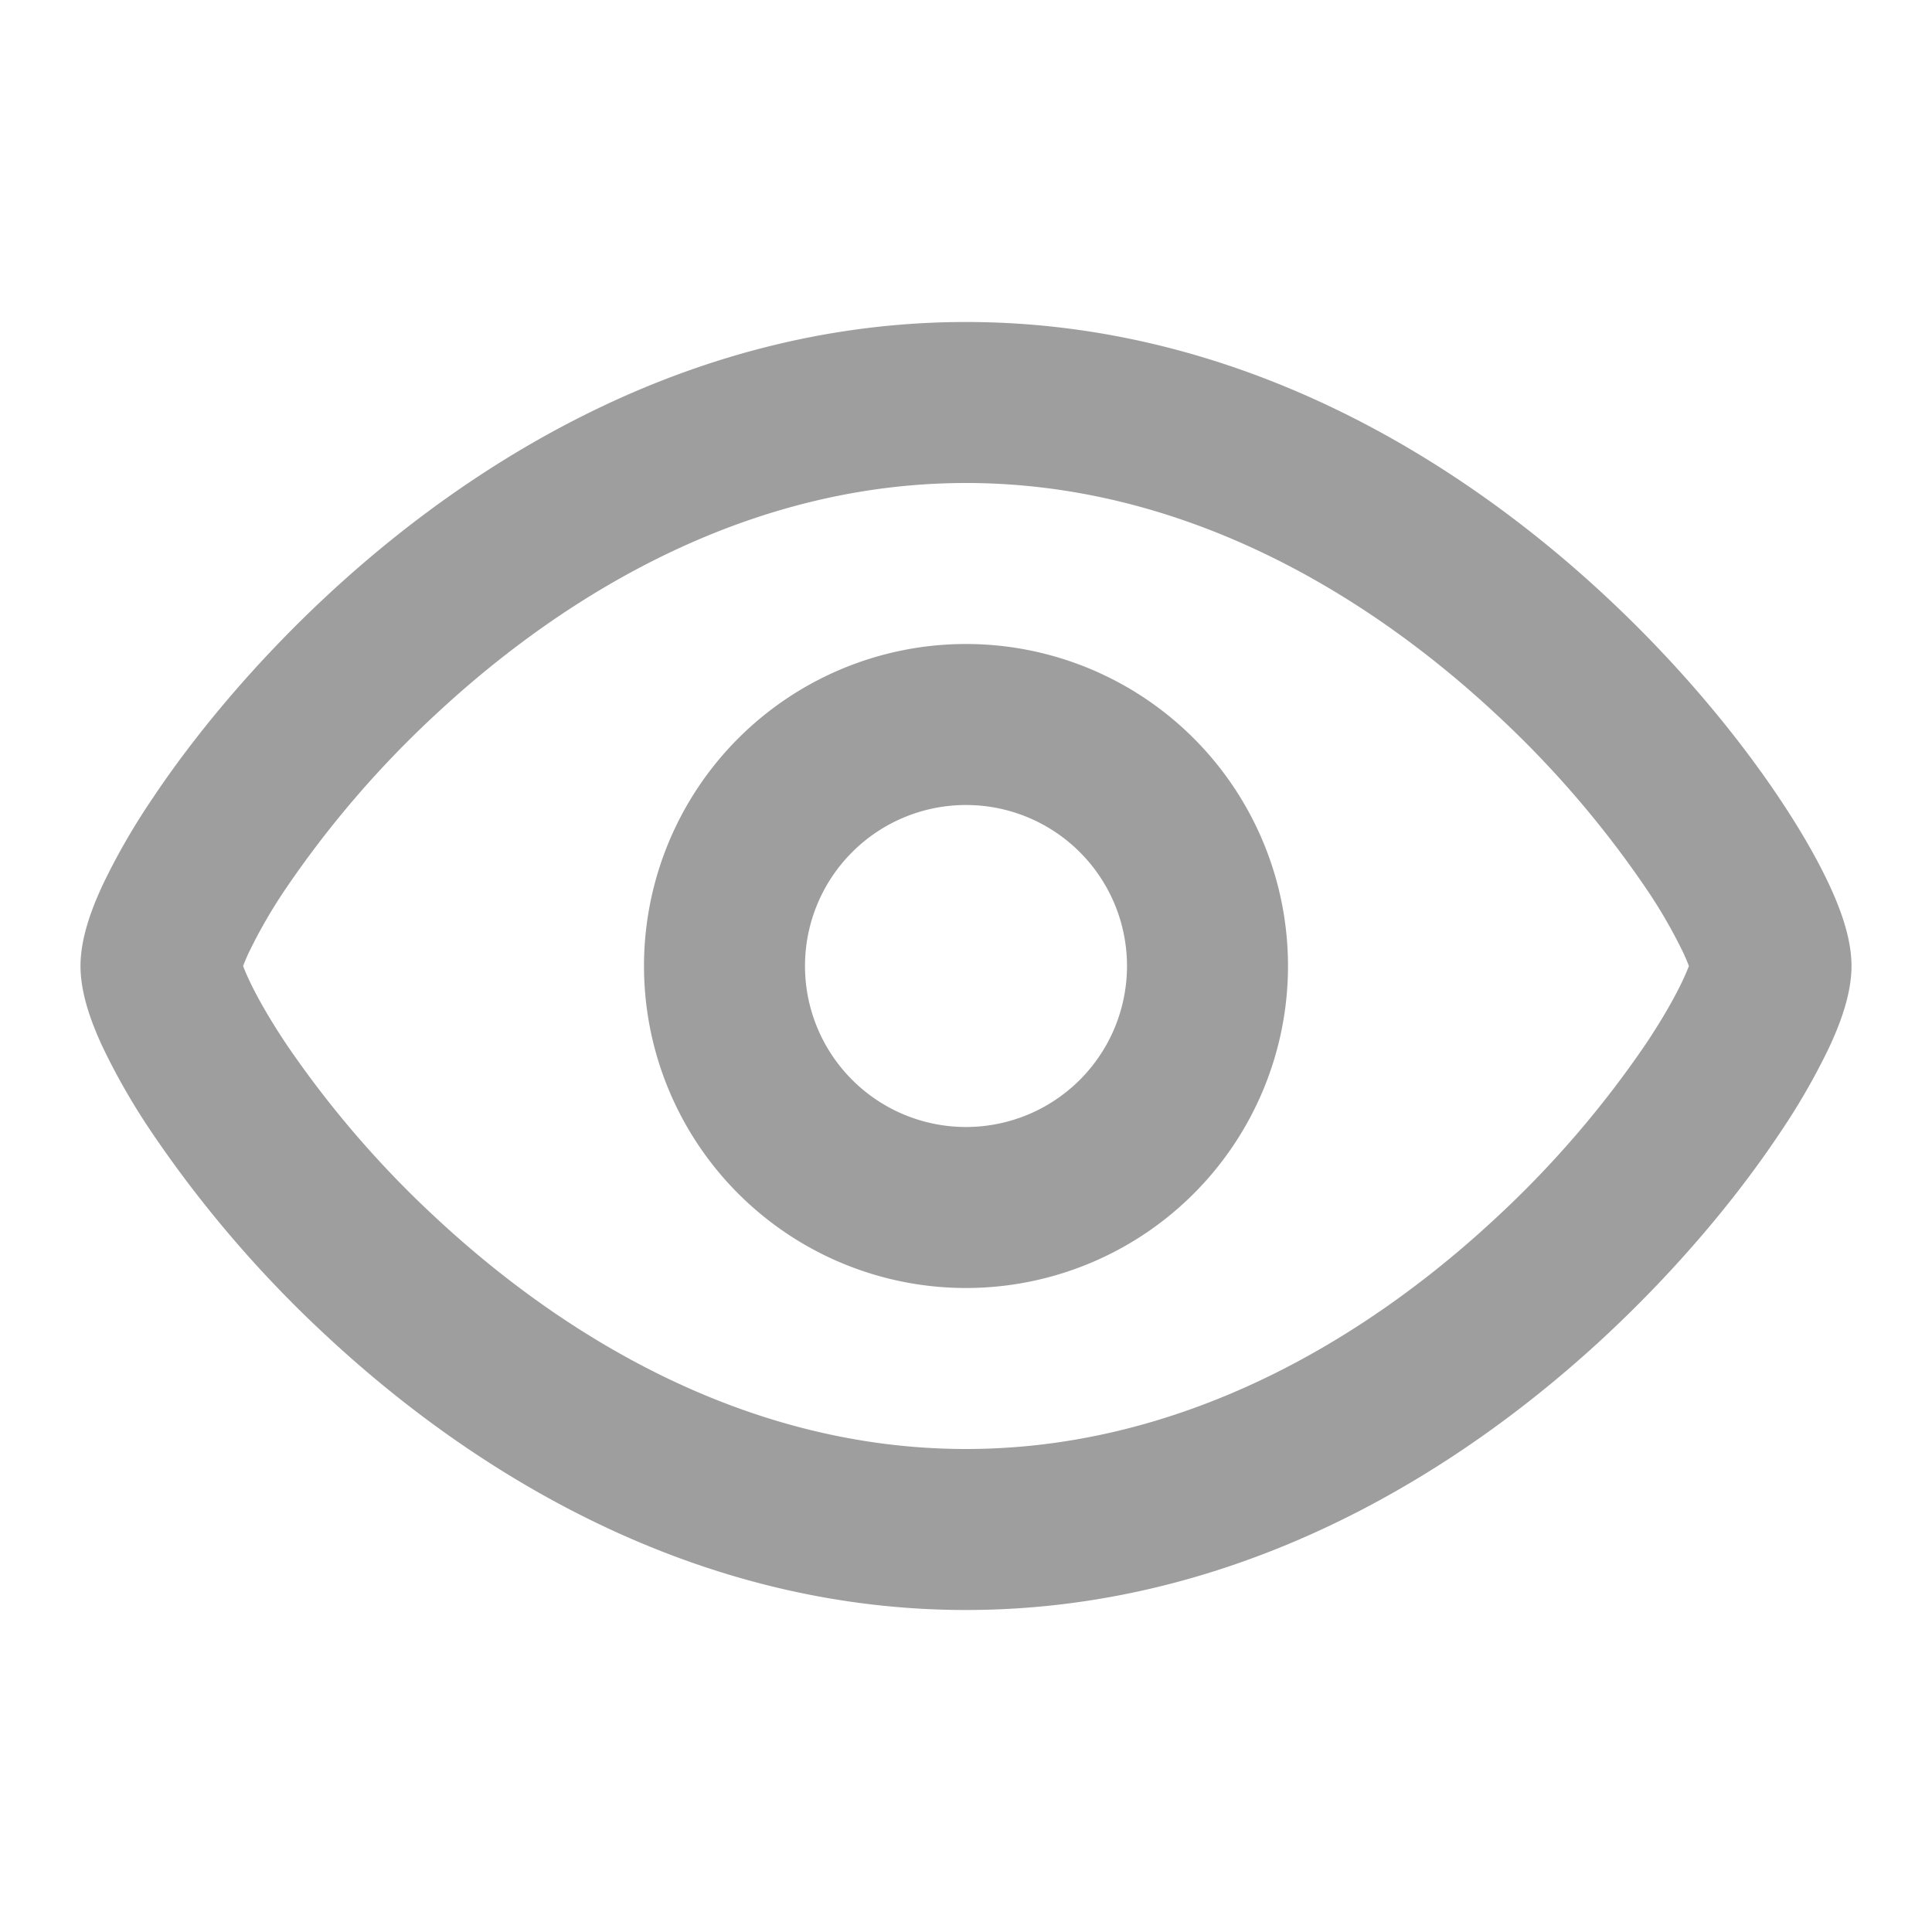 <svg xmlns:xlink="http://www.w3.org/1999/xlink" xmlns="http://www.w3.org/2000/svg" width="24" height="24" viewBox="0 0 24 24" fill="#9e9e9e" data-testid="show-hide-password-button"><path fill-rule="evenodd" clip-rule="evenodd" d="M4.07 7.392C5.926 5.668 8.658 4 12 4c3.342 0 6.074 1.668 7.93 3.392.934.867 1.672 1.771 2.183 2.538.255.382.462.743.61 1.06.125.269.277.647.277 1.01s-.152.741-.277 1.01a8.247 8.247 0 01-.61 1.06c-.51.767-1.249 1.67-2.183 2.538C18.074 18.332 15.342 20 12 20c-3.342 0-6.074-1.668-7.93-3.392a14.607 14.607 0 01-2.183-2.538 8.247 8.247 0 01-.61-1.06C1.152 12.741 1 12.363 1 12s.152-.741.277-1.01a8.25 8.25 0 01.61-1.06c.51-.767 1.249-1.67 2.183-2.538zM3.02 12c.014.037.036.092.07.165.095.204.247.475.46.796a12.61 12.61 0 001.88 2.181C7.074 16.668 9.342 18 12 18c2.658 0 4.926-1.332 6.57-2.858a12.61 12.61 0 001.88-2.181c.213-.32.365-.592.46-.796.034-.073.056-.128.07-.165a2.192 2.192 0 00-.07-.165 6.275 6.275 0 00-.46-.796 12.609 12.609 0 00-1.88-2.181C16.926 7.332 14.658 6 12 6 9.342 6 7.074 7.332 5.43 8.858a12.61 12.61 0 00-1.88 2.181 6.28 6.28 0 00-.46.796 2.233 2.233 0 00-.07.165z" fill="#9E9E9E"></path><path fill-rule="evenodd" clip-rule="evenodd" d="M8 12a4 4 0 118 0 4 4 0 01-8 0zm4-2a2 2 0 100 4 2 2 0 000-4z" fill="#9E9E9E"></path></svg>